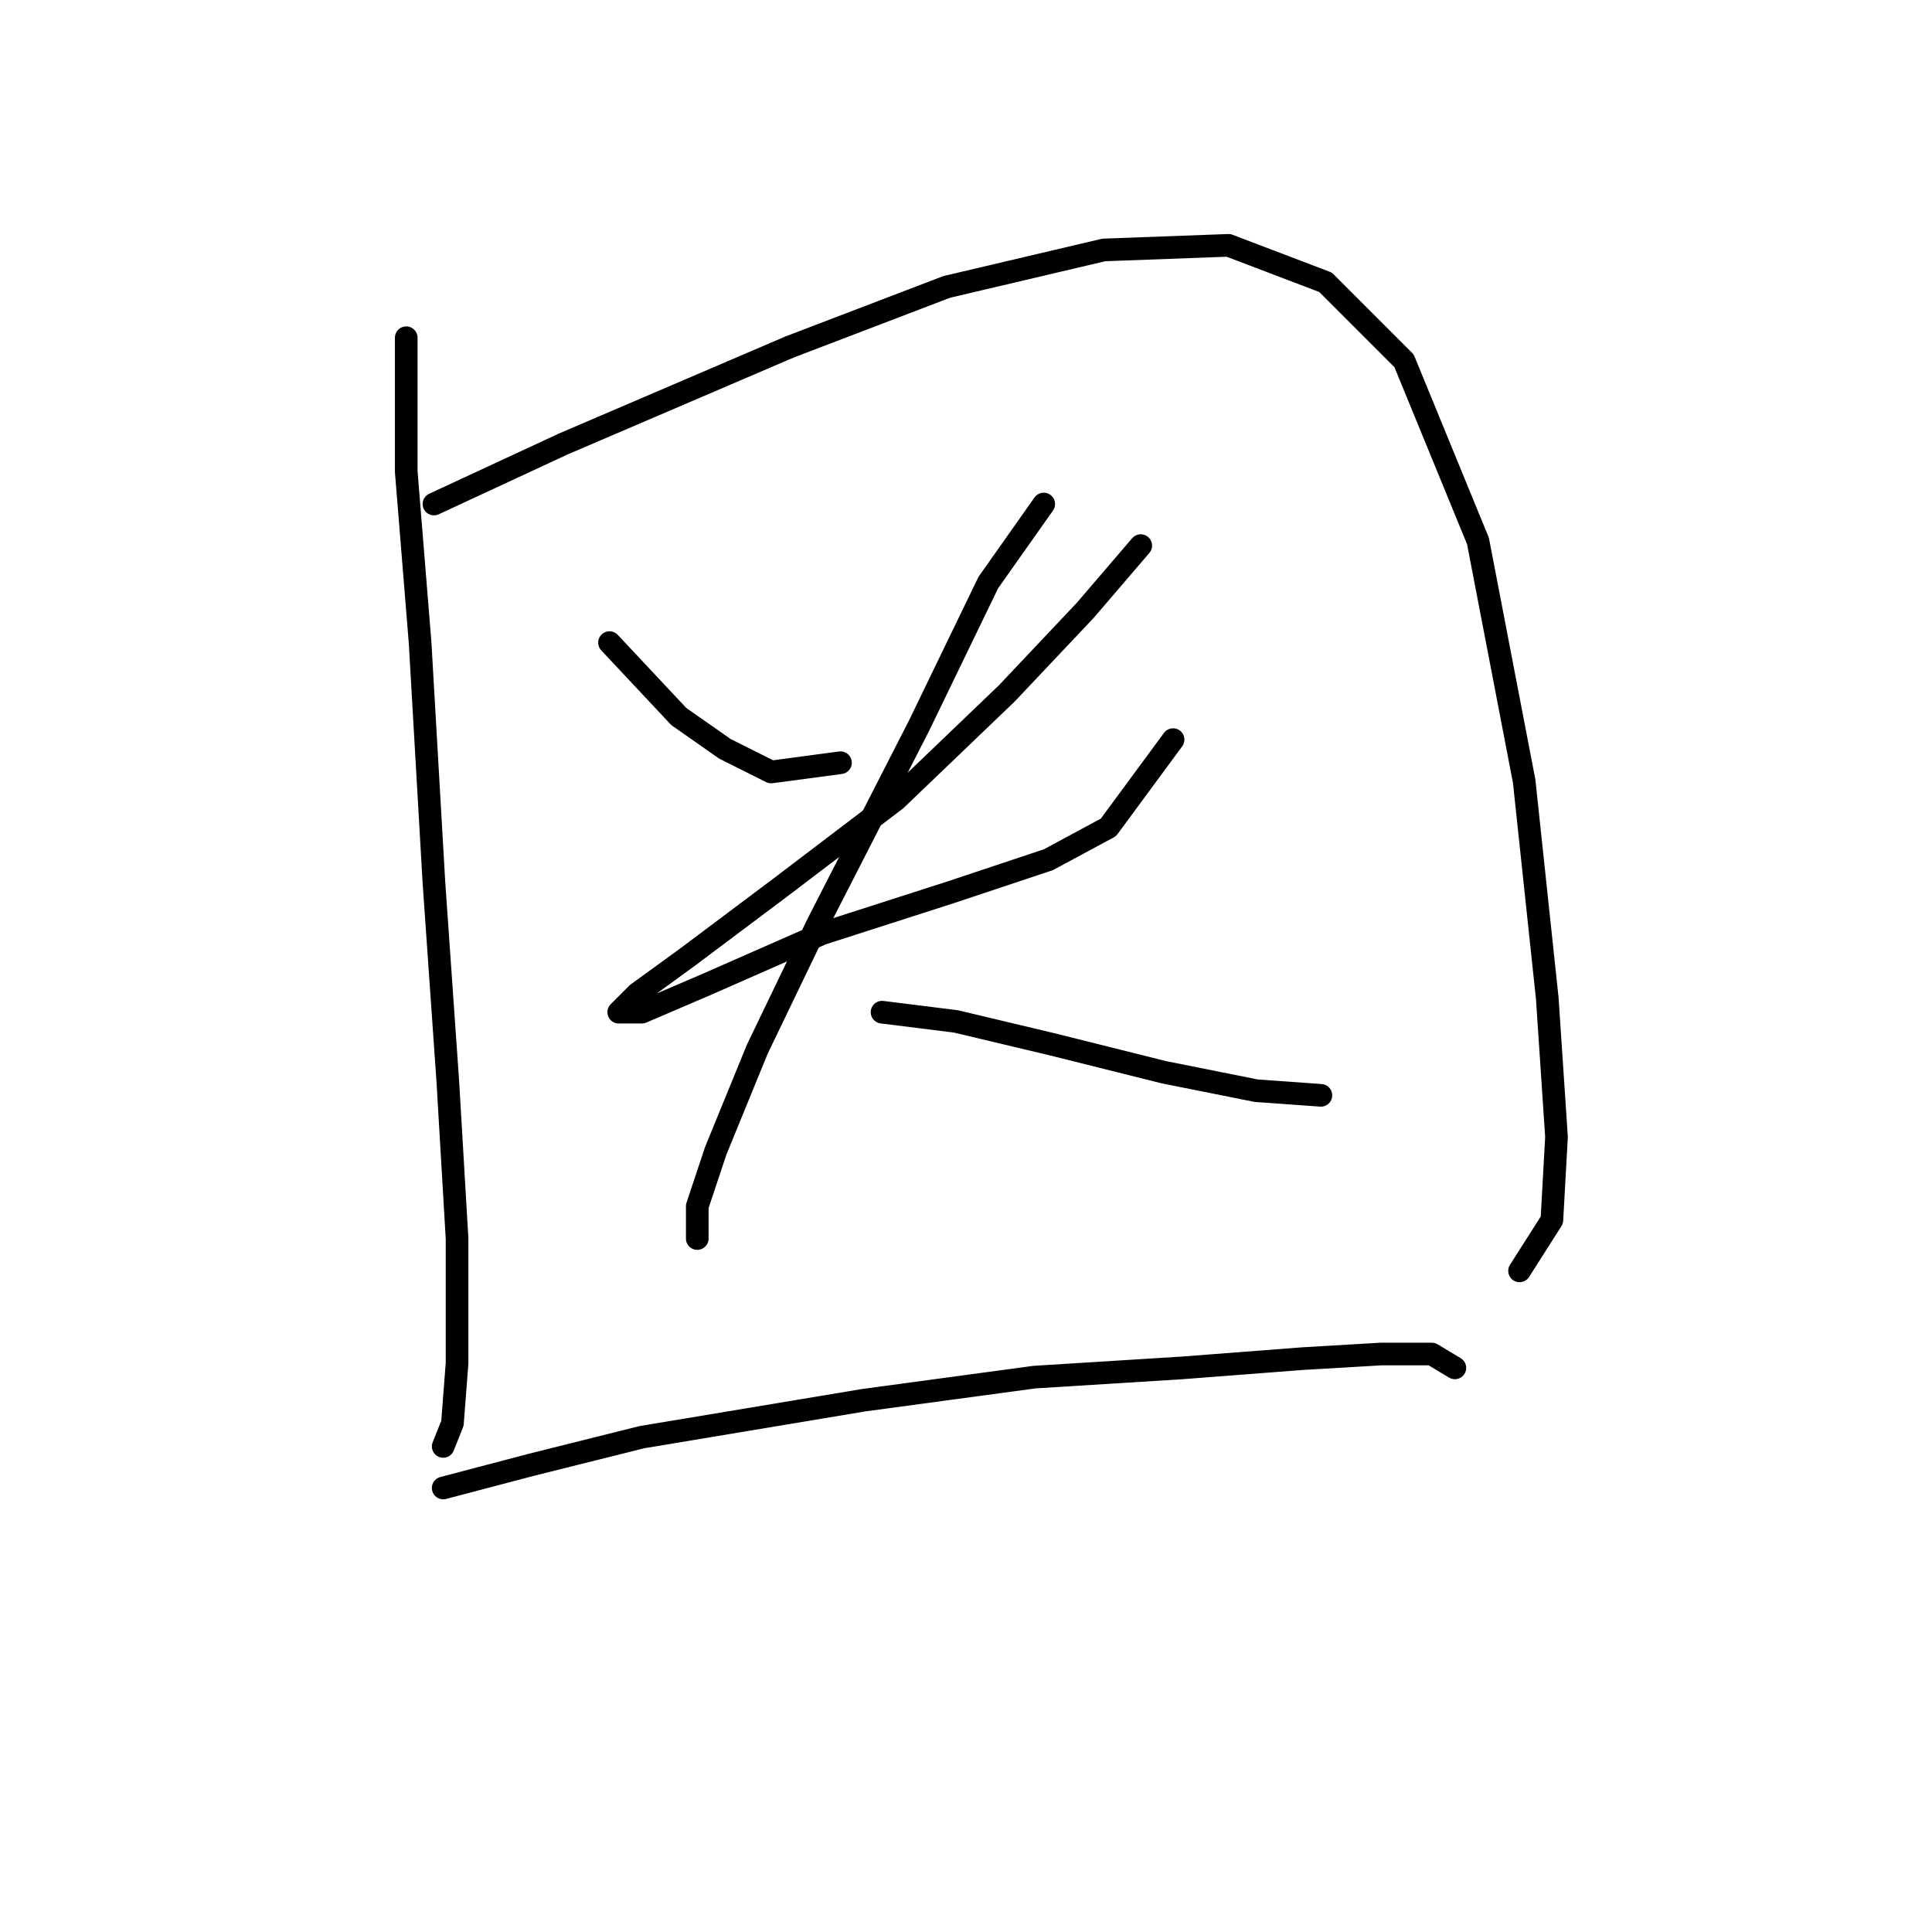<?xml version="1.0" standalone="no"?>
    <svg width="256" height="256" xmlns="http://www.w3.org/2000/svg" version="1.1">
    <polyline stroke="black" stroke-width="3" stroke-linecap="round" fill="transparent" stroke-linejoin="round" points="53.829 44.75 53.829 62.501 55.665 85.149 57.501 116.979 59.338 143.3 60.562 164.112 60.562 180.639 59.95 188.597 58.726 191.657 58.726 191.657 " />
        <polyline stroke="black" stroke-width="3" stroke-linecap="round" fill="transparent" stroke-linejoin="round" points="57.501 66.786 74.64 58.829 87.495 53.32 104.634 45.974 125.446 38.017 146.258 33.12 162.785 32.508 175.639 37.405 186.045 47.811 195.839 71.683 201.96 103.513 205.021 132.282 206.245 150.646 205.633 161.664 201.348 168.397 201.348 168.397 " />
        <polyline stroke="black" stroke-width="3" stroke-linecap="round" fill="transparent" stroke-linejoin="round" points="80.762 85.149 89.943 94.943 96.064 99.228 102.186 102.289 111.367 101.064 111.367 101.064 " />
        <polyline stroke="black" stroke-width="3" stroke-linecap="round" fill="transparent" stroke-linejoin="round" points="151.155 72.295 143.809 80.865 133.403 91.883 118.713 105.961 103.41 117.591 91.168 126.773 84.434 131.67 81.986 134.119 85.046 134.119 93.616 130.446 108.919 123.713 126.058 118.204 138.912 113.919 146.87 109.634 155.439 98.004 155.439 98.004 " />
        <polyline stroke="black" stroke-width="3" stroke-linecap="round" fill="transparent" stroke-linejoin="round" points="138.3 66.786 130.955 77.192 121.773 96.168 108.307 122.488 100.349 139.015 94.84 152.482 92.392 159.827 92.392 164.112 92.392 164.112 " />
        <polyline stroke="black" stroke-width="3" stroke-linecap="round" fill="transparent" stroke-linejoin="round" points="116.876 134.119 126.67 135.343 139.524 138.403 154.215 142.076 166.457 144.524 175.027 145.137 175.027 145.137 " />
        <polyline stroke="black" stroke-width="3" stroke-linecap="round" fill="transparent" stroke-linejoin="round" points="58.726 197.166 70.356 194.106 85.046 190.433 114.428 185.536 137.076 182.475 156.664 181.251 172.579 180.027 182.984 179.415 189.718 179.415 192.778 181.251 192.778 181.251 " />
        </svg>